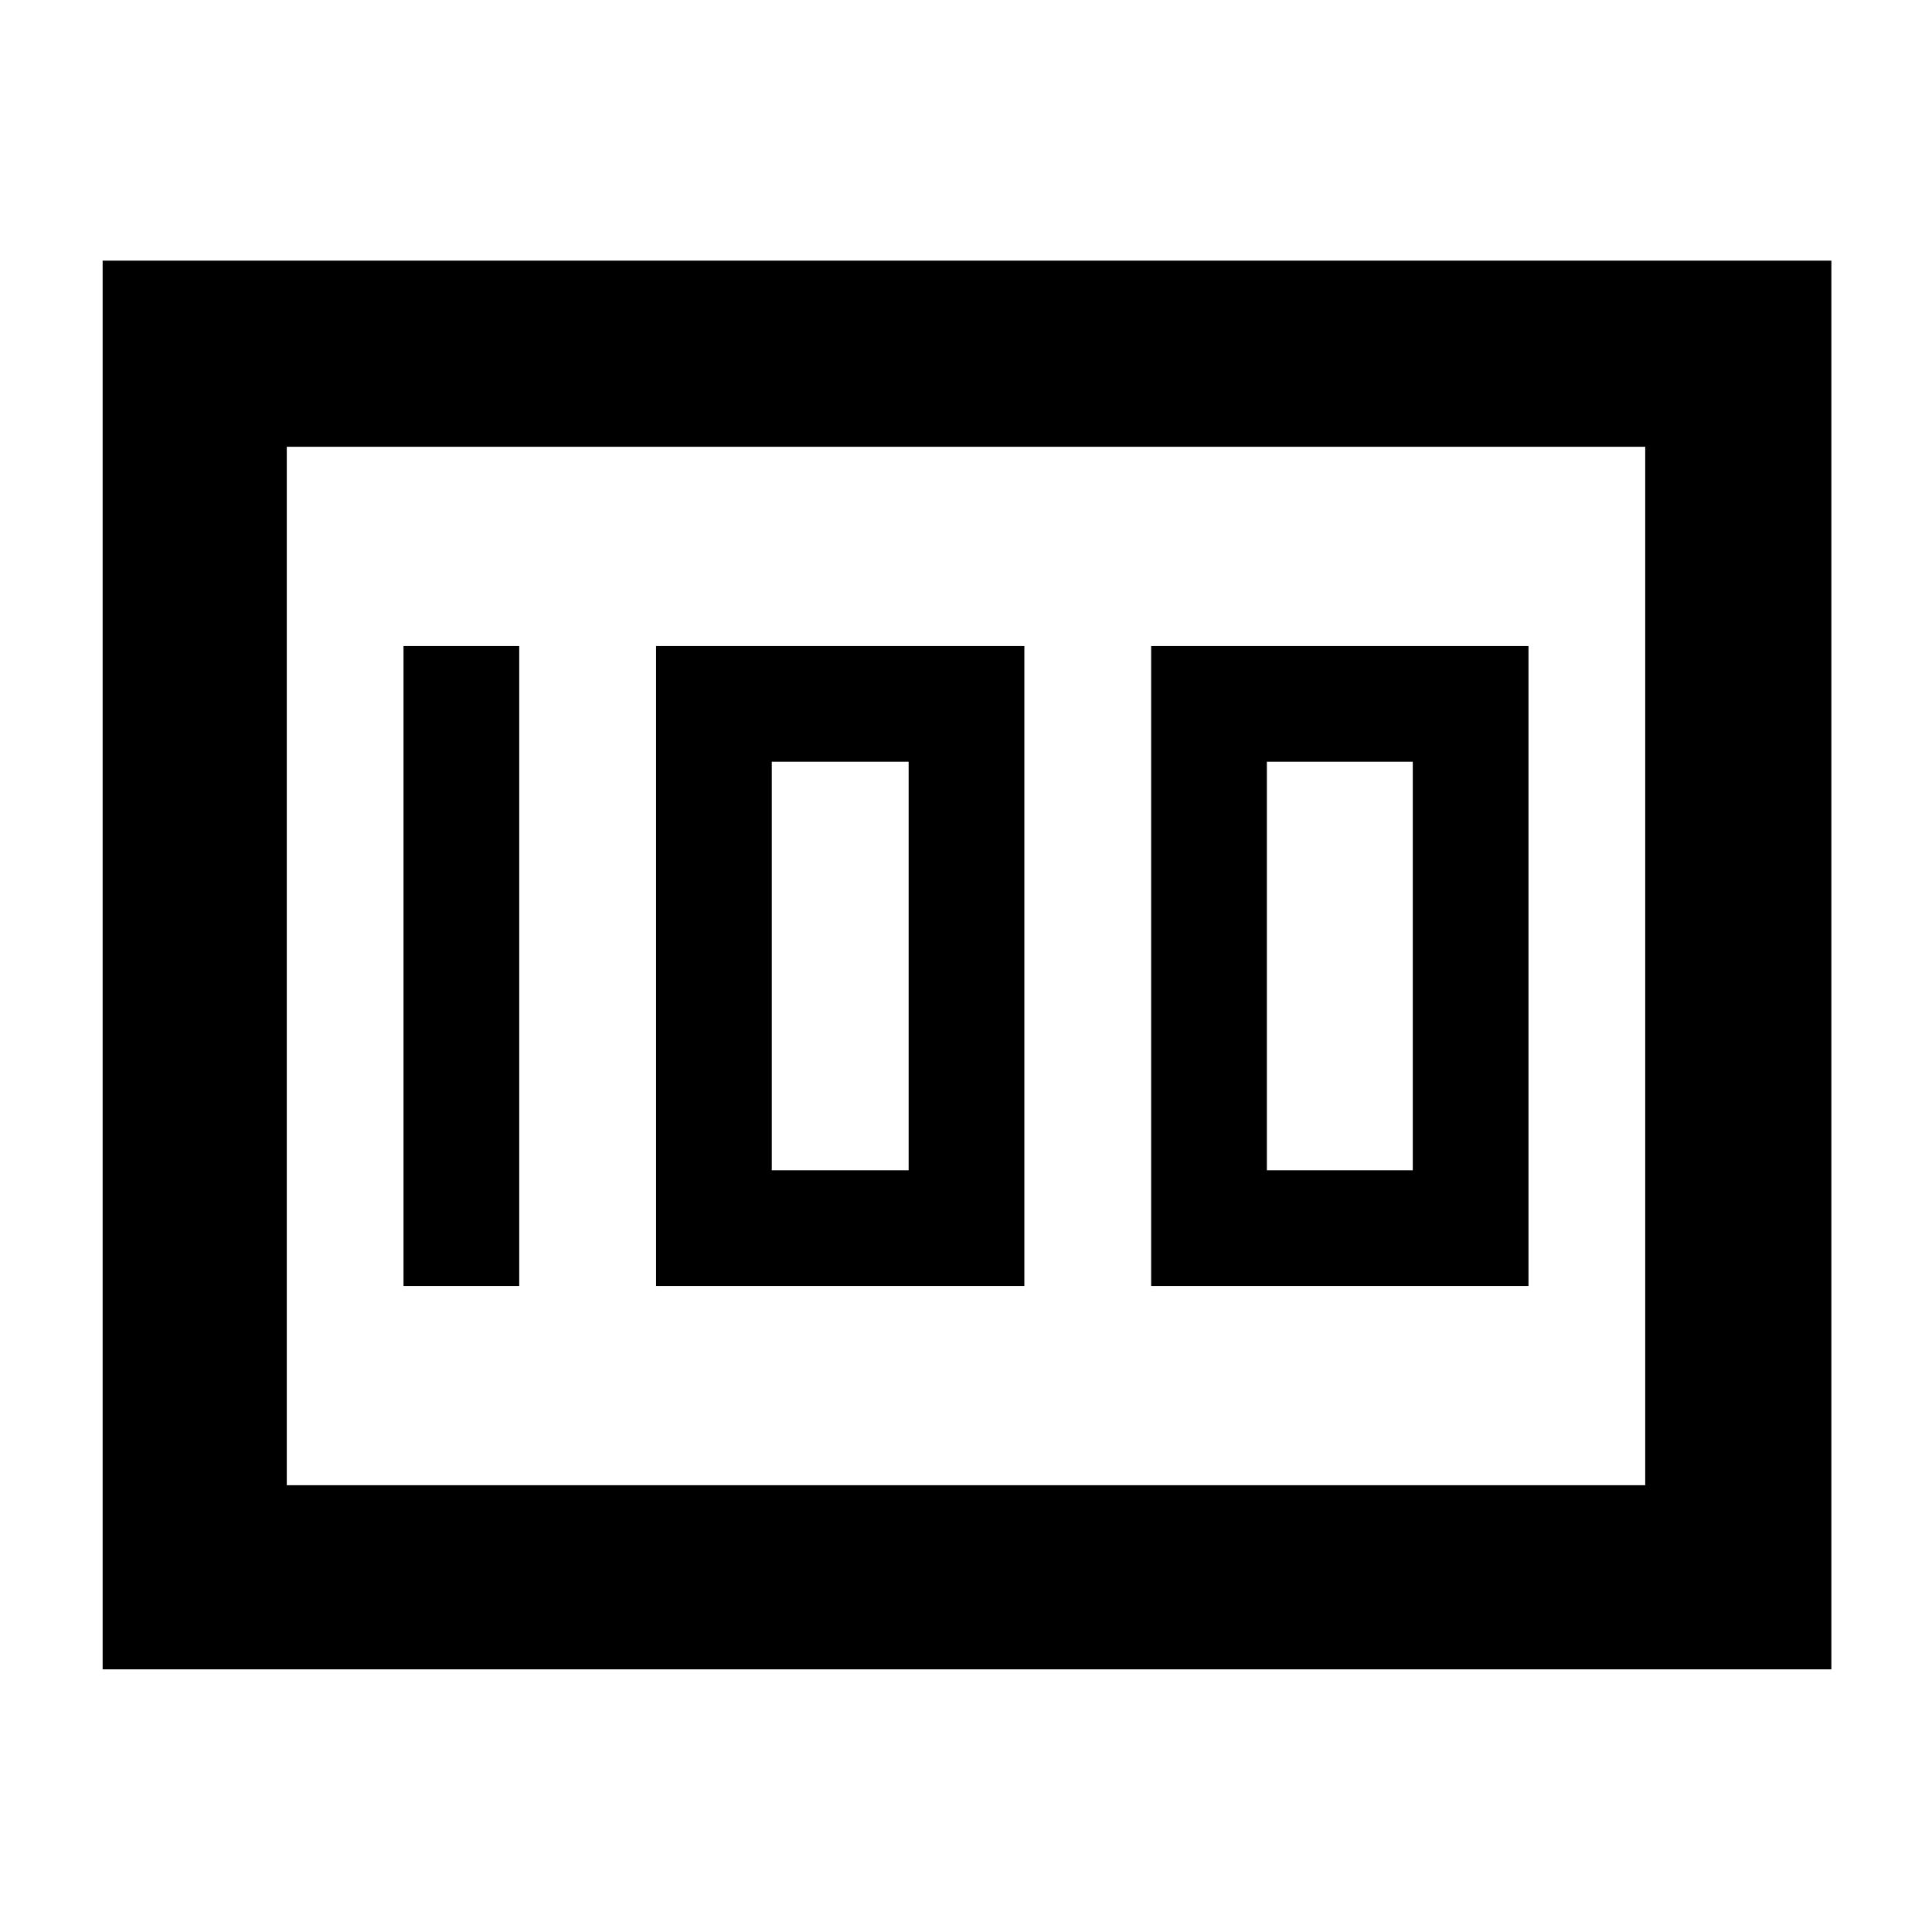 <svg xmlns="http://www.w3.org/2000/svg" height="48" viewBox="0 -960 960 960" width="48"><path d="M572-321h187.5v-318H572v318Zm57.5-57.5v-203H702v203h-72.5ZM326-321h183v-318H326v318Zm57.5-57.5v-203h68v203h-68Zm-183 57.5H258v-318h-57.5v318ZM51-130.5v-700h859v700H51ZM142.5-738v516-516Zm0 516h675v-516h-675v516Z"/></svg>